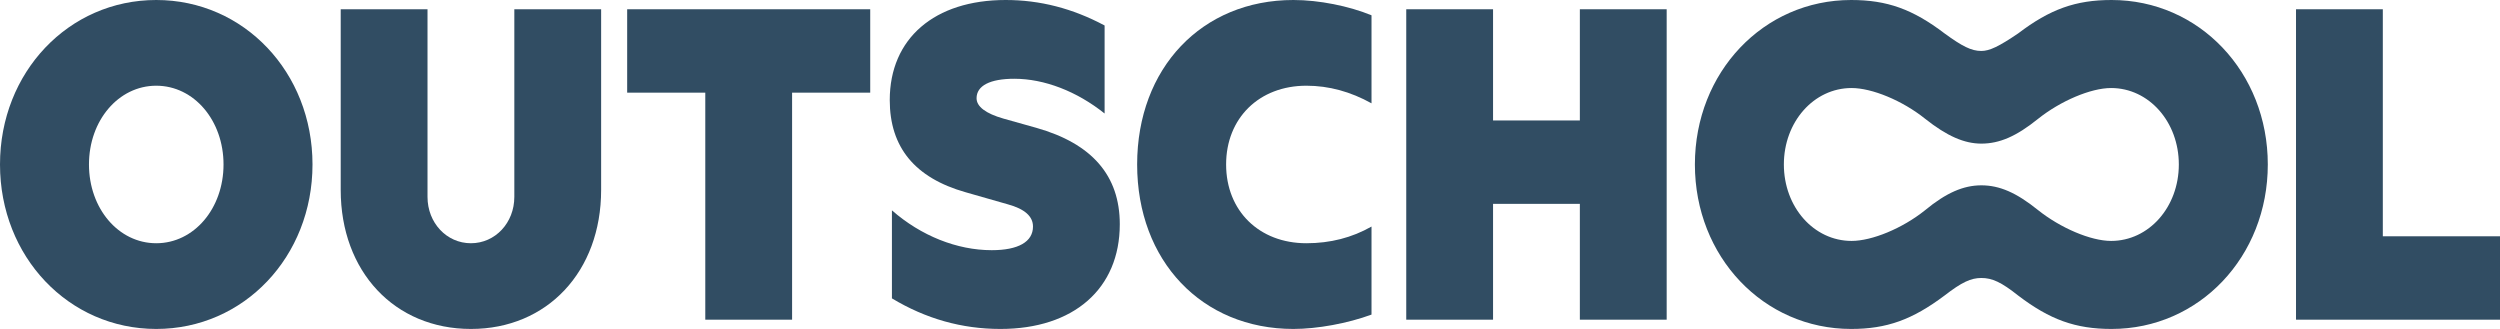 <svg width="190" height="25" viewBox="0 0 190 25" fill="none" xmlns="http://www.w3.org/2000/svg">
<path d="M47.665 7.042H53.602V24.296H60.199V7.042H66.137V0.704H47.665V7.042Z" fill="#314D63"/>
<path d="M78.771 9.718L76.264 9.014C74.911 8.627 74.219 8.099 74.219 7.465C74.219 6.514 75.241 5.986 77.088 5.986C79.364 5.986 81.838 6.937 83.95 8.627V1.937C81.508 0.634 79.034 0 76.429 0C71.019 0 67.621 2.923 67.621 7.606C67.621 11.197 69.534 13.521 73.394 14.613L76.594 15.528C77.88 15.88 78.507 16.444 78.507 17.218C78.507 18.38 77.385 19.014 75.373 19.014C72.734 19.014 69.996 17.922 67.786 15.986V22.676C70.359 24.225 73.097 25 76.033 25C81.607 25 85.104 21.937 85.104 17.042C85.104 13.345 82.993 10.915 78.771 9.718Z" fill="#314D63"/>
<path d="M39.089 14.965C39.089 16.936 37.637 18.486 35.79 18.486C33.943 18.486 32.491 16.936 32.491 14.965V0.704H25.894V14.437C25.894 20.634 29.984 25 35.79 25C41.595 25 45.686 20.634 45.686 14.437V0.704H39.089V14.965Z" fill="#314D63"/>
<path d="M11.875 0C5.212 0 0 5.493 0 12.5C0 19.507 5.212 25 11.875 25C18.538 25 23.75 19.507 23.75 12.5C23.75 5.493 18.538 0 11.875 0ZM11.875 18.486C9.005 18.486 6.762 15.845 6.762 12.5C6.762 9.155 9.005 6.514 11.875 6.514C14.745 6.514 16.988 9.155 16.988 12.5C16.988 15.845 14.745 18.486 11.875 18.486Z" fill="#314D63"/>
<path d="M181.094 17.958V0.704H174.497V24.296H190V17.958H181.094Z" fill="#314D63"/>
<path d="M160.478 0C157.74 0 155.794 0.704 153.386 2.535C151.935 3.521 151.209 3.873 150.582 3.873C149.824 3.873 149.131 3.521 147.779 2.535C145.371 0.704 143.424 0 140.687 0C134.023 0 128.812 5.493 128.812 12.5C128.812 19.507 134.023 25 140.687 25C143.391 25 145.338 24.296 147.779 22.465C149.098 21.444 149.791 21.127 150.582 21.127C151.407 21.127 152.1 21.444 153.386 22.465C155.794 24.296 157.74 25 160.478 25C167.141 25 172.353 19.507 172.353 12.5C172.353 5.493 167.141 0 160.478 0ZM160.445 18.31C158.895 18.31 156.586 17.324 154.871 15.951C153.254 14.648 151.968 14.085 150.582 14.085C149.23 14.085 147.91 14.648 146.294 15.986C144.579 17.359 142.27 18.31 140.72 18.31C137.85 18.31 135.574 15.739 135.574 12.5C135.574 9.261 137.85 6.69 140.72 6.69C142.27 6.69 144.579 7.641 146.294 9.014C147.976 10.352 149.296 10.915 150.582 10.915C151.968 10.915 153.254 10.352 154.871 9.049C156.586 7.676 158.895 6.69 160.445 6.69C163.315 6.69 165.591 9.261 165.591 12.5C165.591 15.739 163.315 18.31 160.445 18.31Z" fill="#314D63"/>
<path d="M120.069 9.155H113.472V0.704H106.875V24.296H113.472V15.493H120.069V24.296H126.667V0.704H120.069V9.155Z" fill="#314D63"/>
<path d="M86.423 12.5C86.423 19.824 91.338 25 98.298 25C100.112 25 102.421 24.578 104.235 23.909V17.218C102.751 18.063 101.102 18.486 99.287 18.486C95.692 18.486 93.185 16.021 93.185 12.5C93.185 8.979 95.692 6.514 99.287 6.514C101.003 6.514 102.652 6.972 104.235 7.852V1.162C102.52 0.458 100.244 0 98.298 0C91.338 0 86.423 5.176 86.423 12.5Z" fill="#314D63"/>
</svg>
